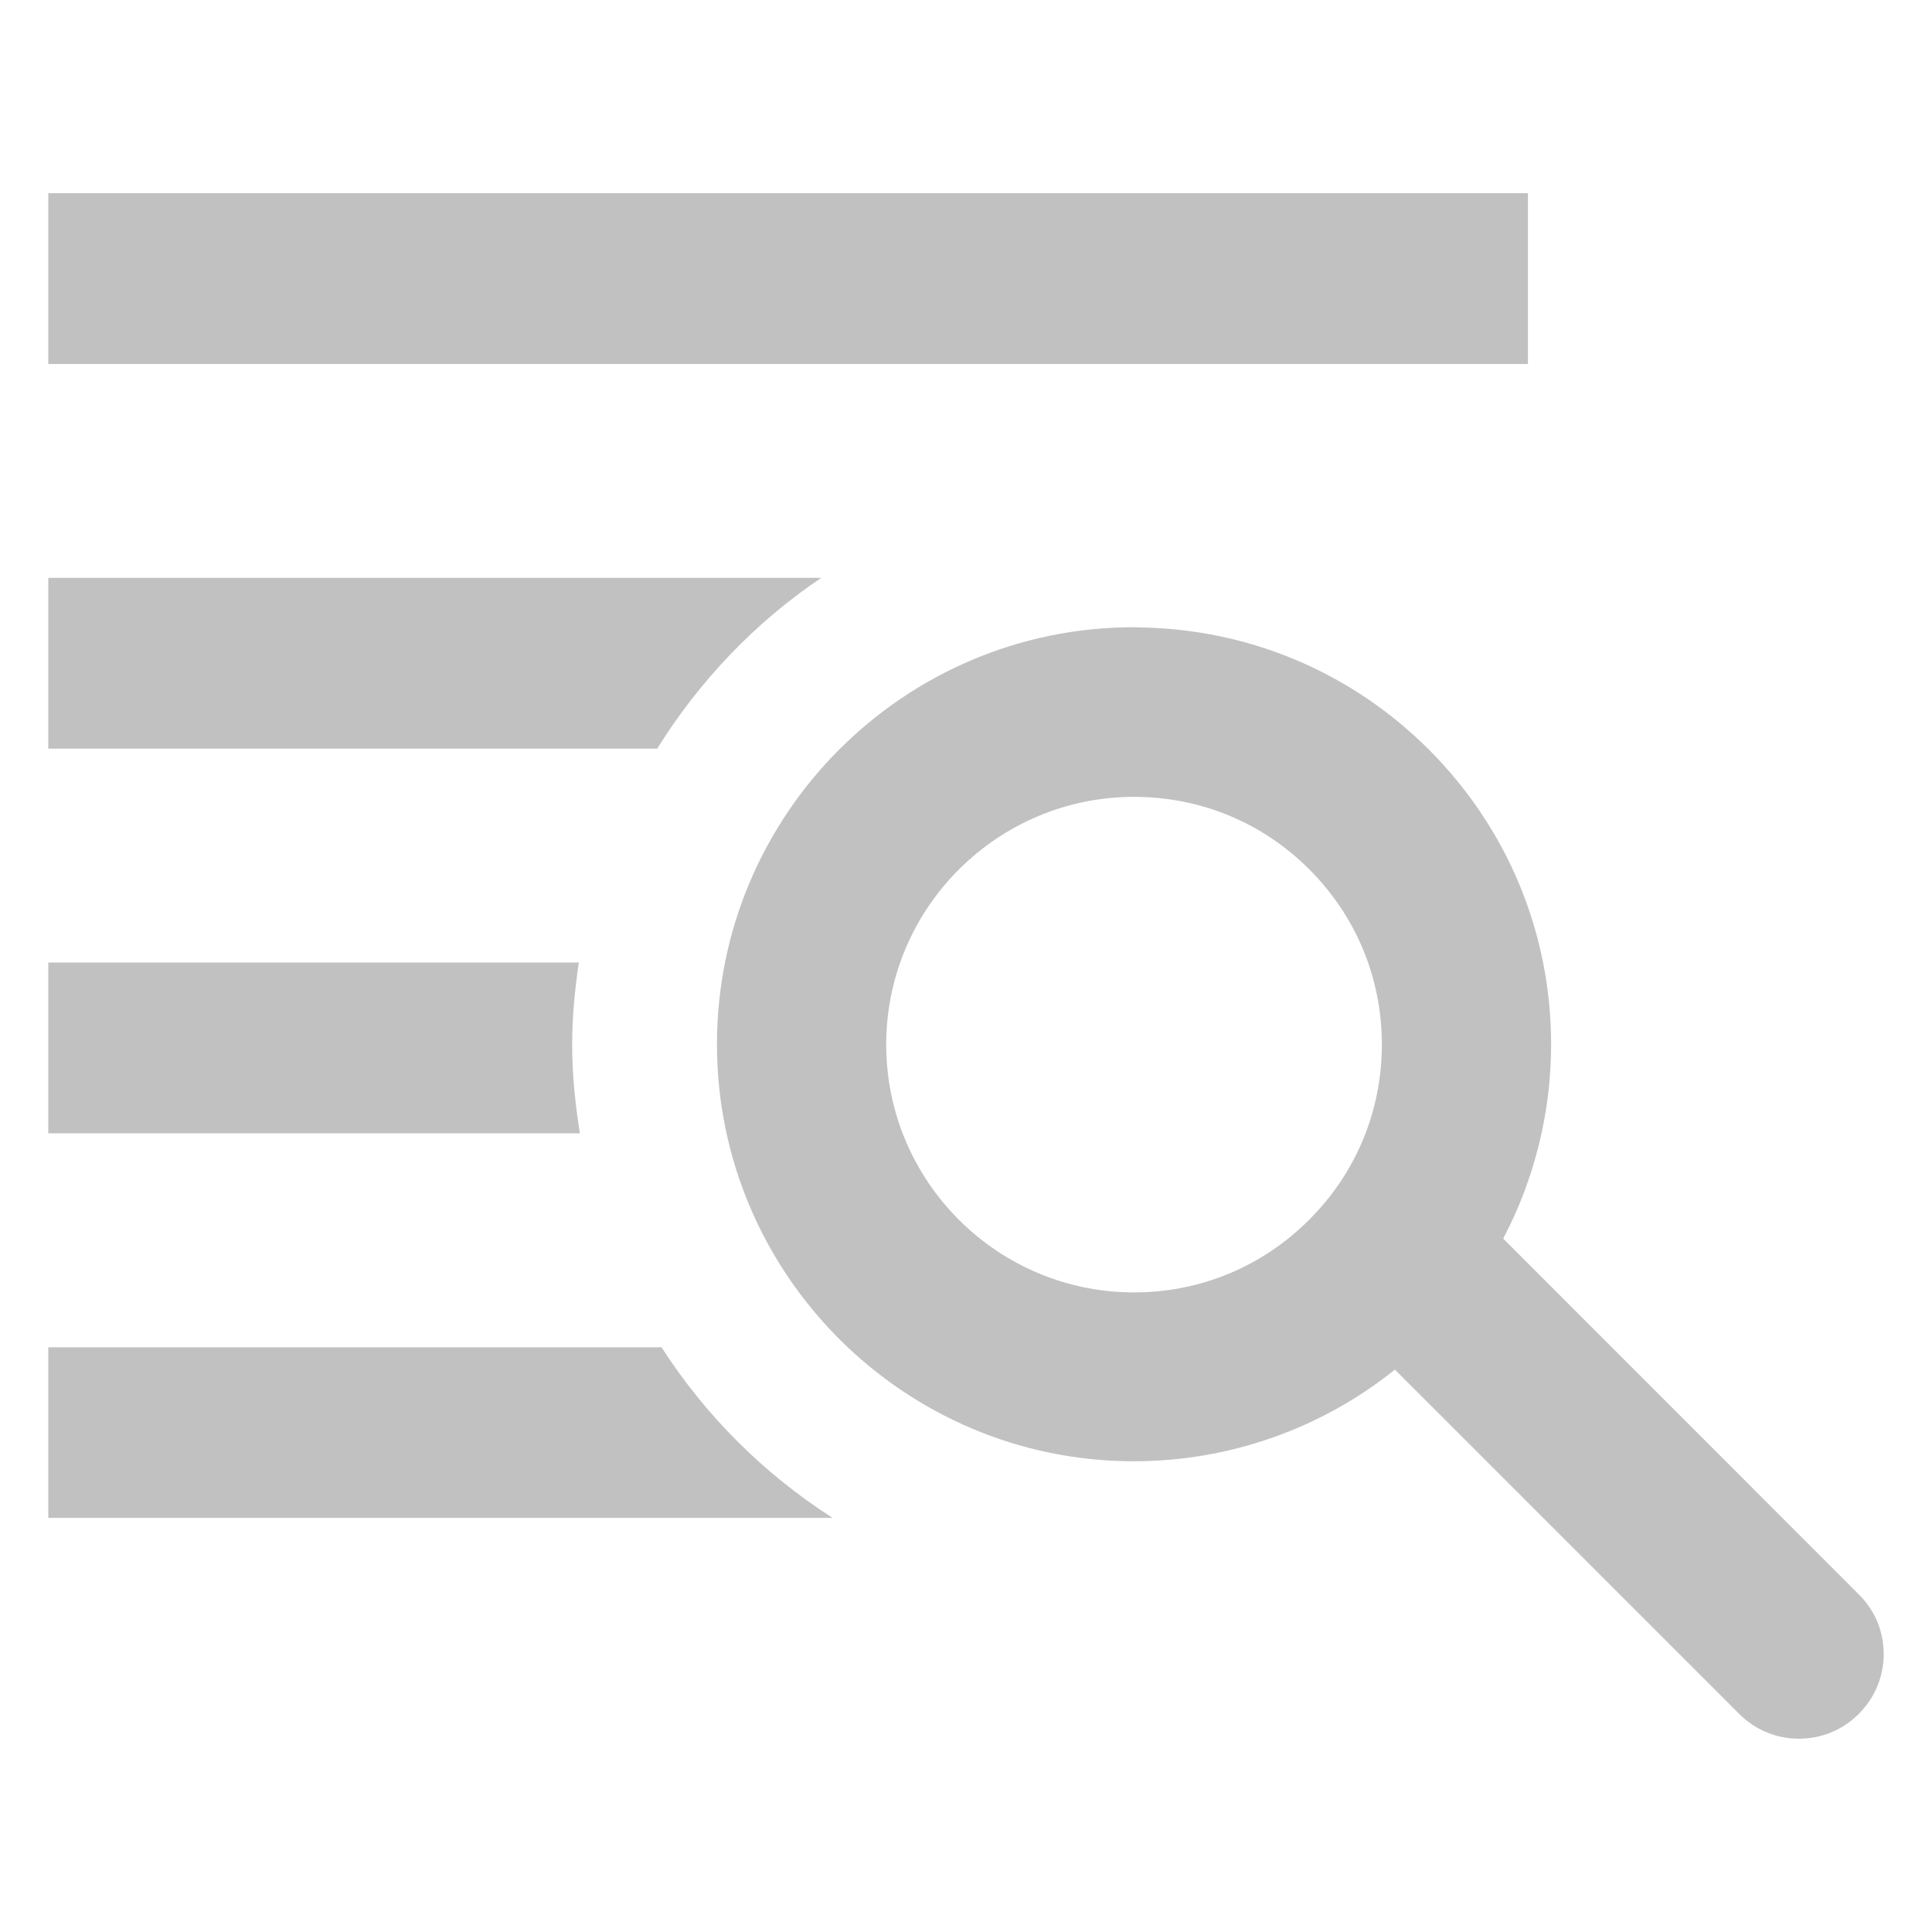 <?xml version="1.0" encoding="utf-8"?>
<!-- Generator: Adobe Illustrator 15.1.0, SVG Export Plug-In . SVG Version: 6.00 Build 0)  -->
<!DOCTYPE svg PUBLIC "-//W3C//DTD SVG 1.1//EN" "http://www.w3.org/Graphics/SVG/1.1/DTD/svg11.dtd">
<svg version="1.1" id="圖層_1" xmlns="http://www.w3.org/2000/svg" xmlns:xlink="http://www.w3.org/1999/xlink" x="0px" y="0px"
	 width="20px" height="20px" viewBox="8.5 24.5 20 20" enable-background="new 8.5 24.5 20 20" xml:space="preserve">
<title>browse</title>
<path fill="#C1C1C1" d="M9,26.5h15.317v1.768H9V26.5z"/>
<path fill="#C1C1C1" d="M27.743,41.006l-3.682-3.684c0.325-0.617,0.496-1.309,0.496-2.01c0-1.152-0.45-2.236-1.266-3.053
	c-0.804-0.803-1.868-1.25-3.003-1.264l-0.05-0.002c-2.381,0-4.316,1.938-4.316,4.318s1.937,4.316,4.316,4.316
	c0.985,0,1.939-0.336,2.702-0.949l3.563,3.563c0.165,0.166,0.385,0.258,0.62,0.258c0.236,0,0.455-0.092,0.62-0.258
	S28,41.857,28,41.623S27.909,41.17,27.743,41.006z M20.24,37.879c-1.415,0-2.566-1.15-2.566-2.566c0-1.414,1.151-2.564,2.566-2.564
	c0.687,0,1.33,0.266,1.813,0.75c0.485,0.484,0.752,1.127,0.752,1.814c0,0.686-0.267,1.33-0.752,1.813
	C21.57,37.611,20.927,37.879,20.24,37.879z"/>
<path fill="#C1C1C1" d="M15.348,38.447H9v1.766h8.119C16.409,39.759,15.804,39.156,15.348,38.447z"/>
<g>
	<path fill="#C1C1C1" d="M14.423,35.313c0-0.289,0.028-0.571,0.069-0.849H9v1.768h5.503C14.455,35.932,14.423,35.626,14.423,35.313z
		"/>
</g>
<g>
	<path fill="#C1C1C1" d="M17.001,30.482H9v1.768h6.303C15.74,31.549,16.316,30.943,17.001,30.482z"/>
</g>
<title>arrow-down-thick</title>
</svg>
